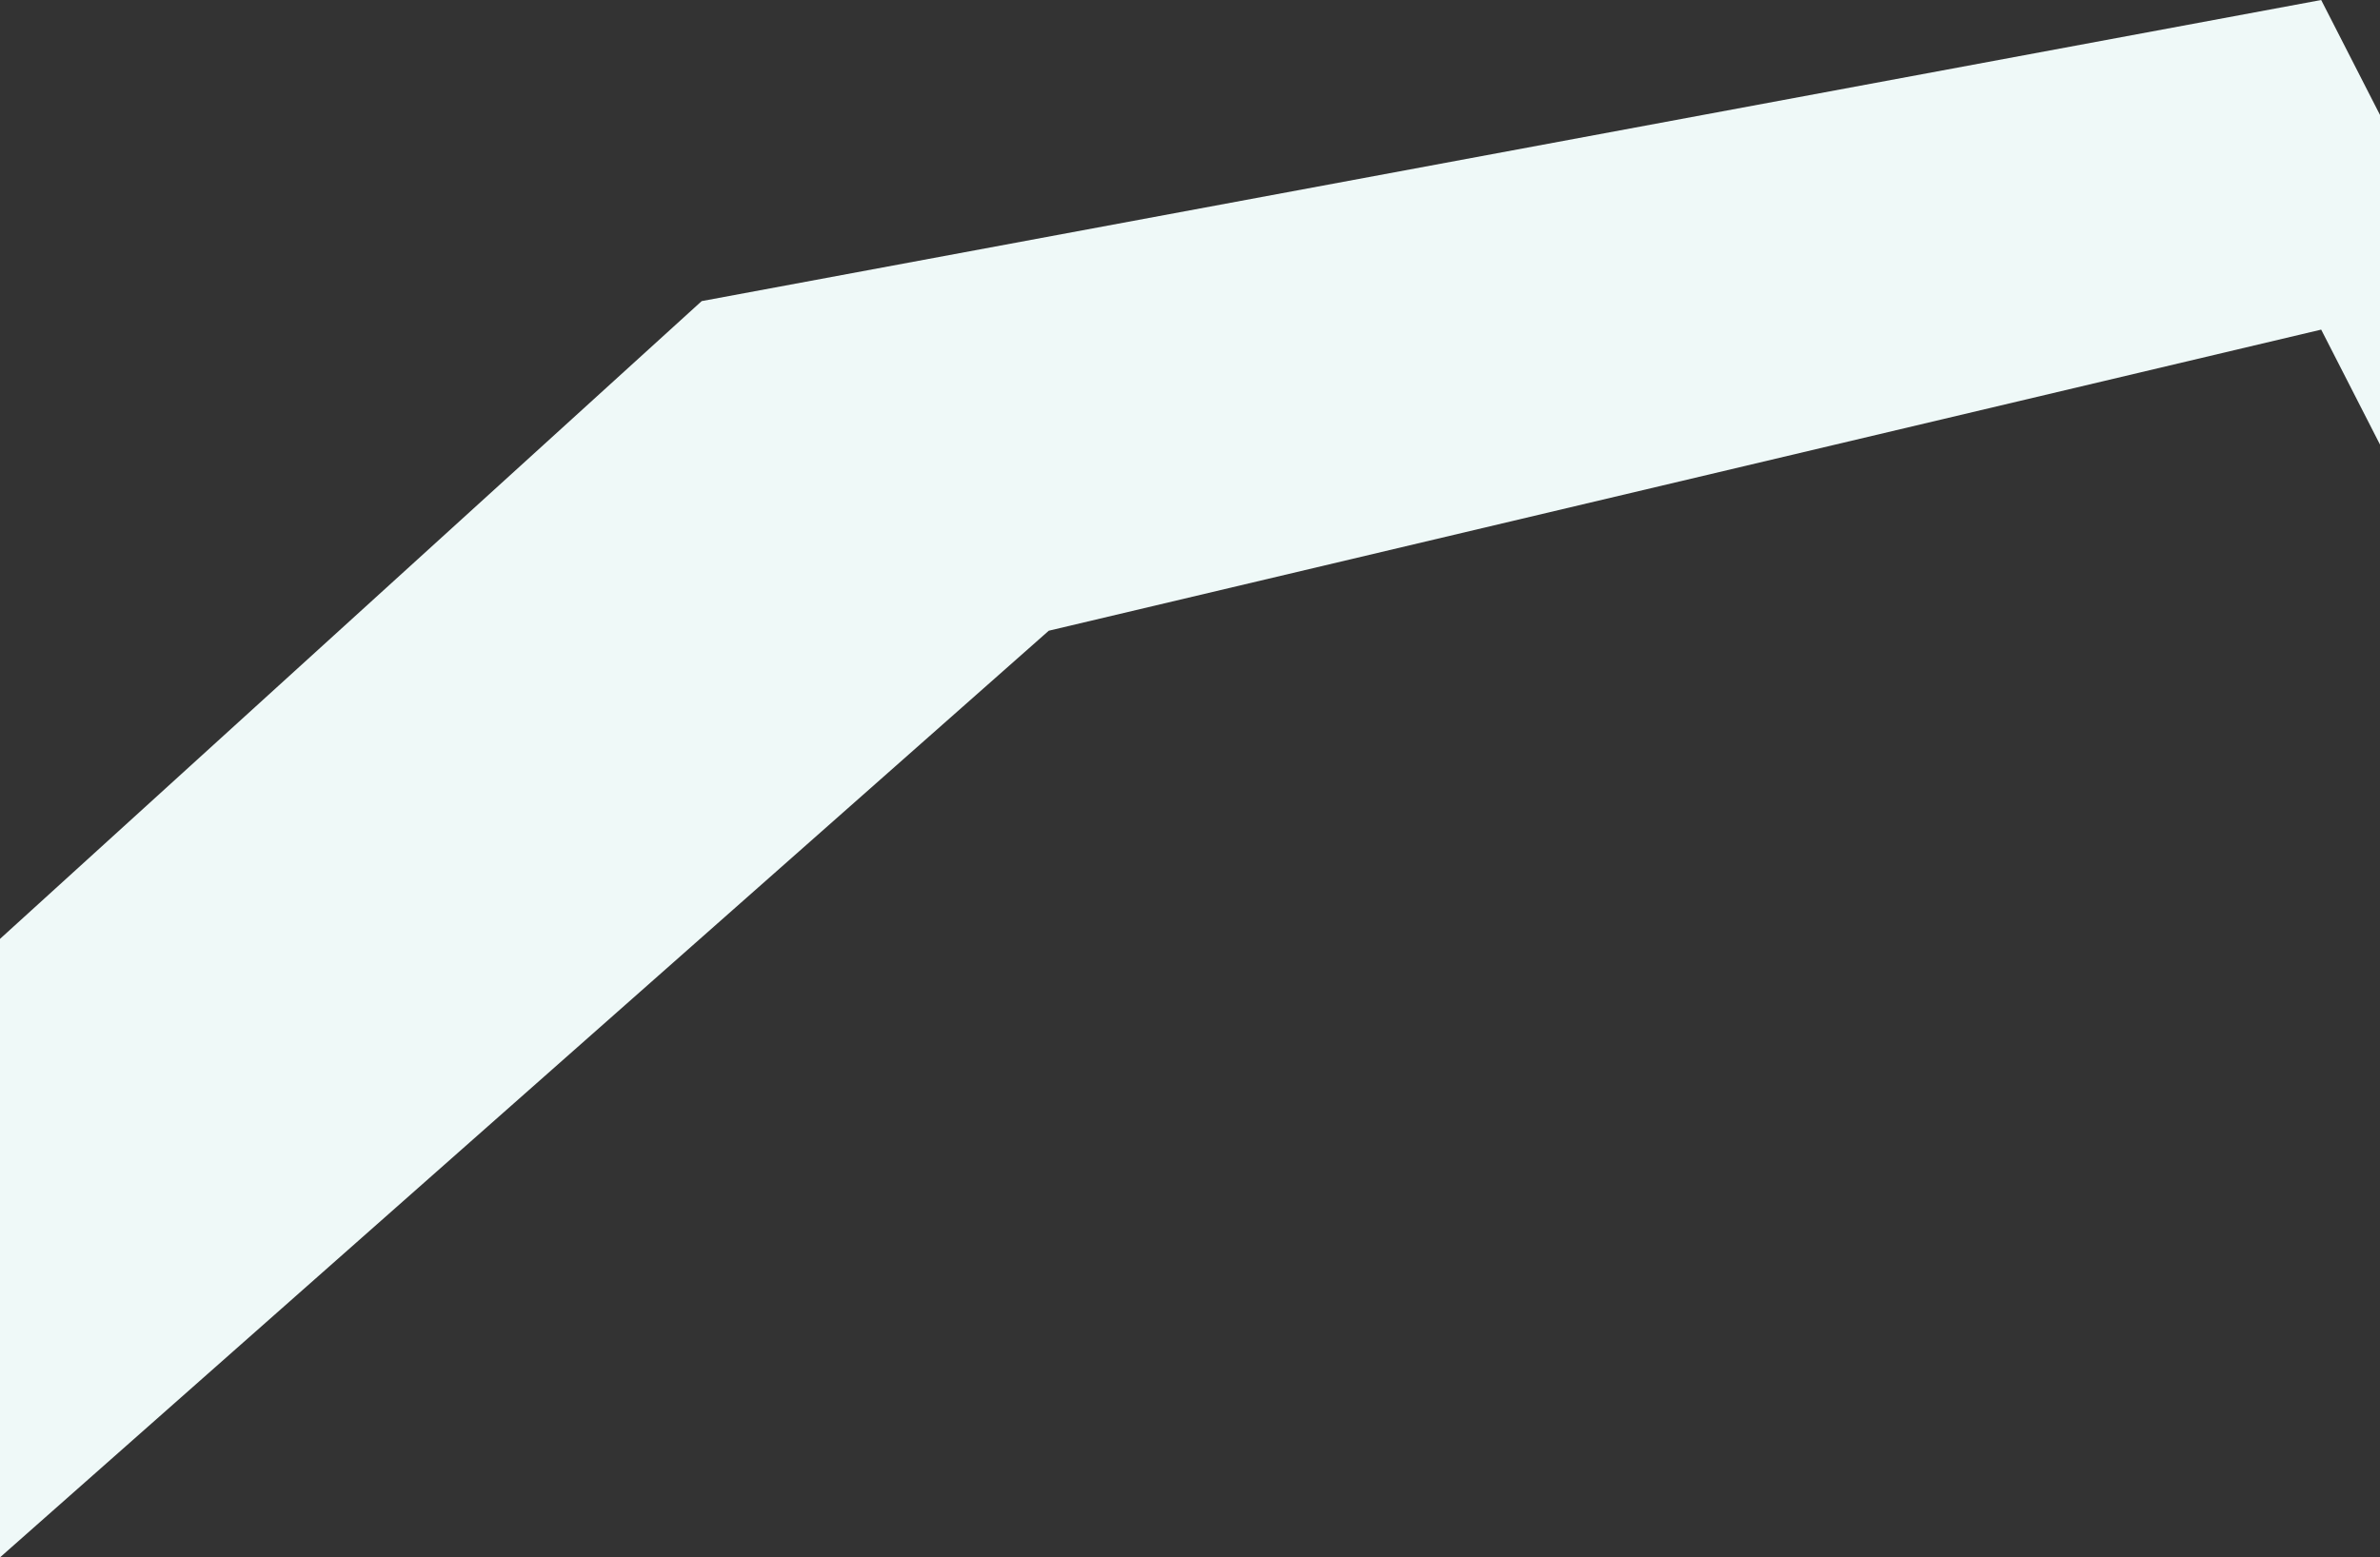 <?xml version="1.0" encoding="utf-8"?>
<!-- Generator: Adobe Illustrator 15.1.0, SVG Export Plug-In . SVG Version: 6.00 Build 0)  -->
<!DOCTYPE svg PUBLIC "-//W3C//DTD SVG 1.1//EN" "http://www.w3.org/Graphics/SVG/1.1/DTD/svg11.dtd">
<svg version="1.1" id="Layer_1" xmlns="http://www.w3.org/2000/svg" xmlns:xlink="http://www.w3.org/1999/xlink" x="0px" y="0px"
	 width="1440px" height="942.559px" viewBox="0 0 1440 942.559" enable-background="new 0 0 1440 942.559" xml:space="preserve">
<rect x="0" y="0" width="1440" height="942.559" fill="#333333" stroke="none"/>
<polygon fill="#EFF9F8" points="1440,69.582 1404.414,0 424.552,182.237 0,568.24 0,942.559 634.552,381.727 1404.414,199.49 
	1440,269.072 "/>
</svg>
